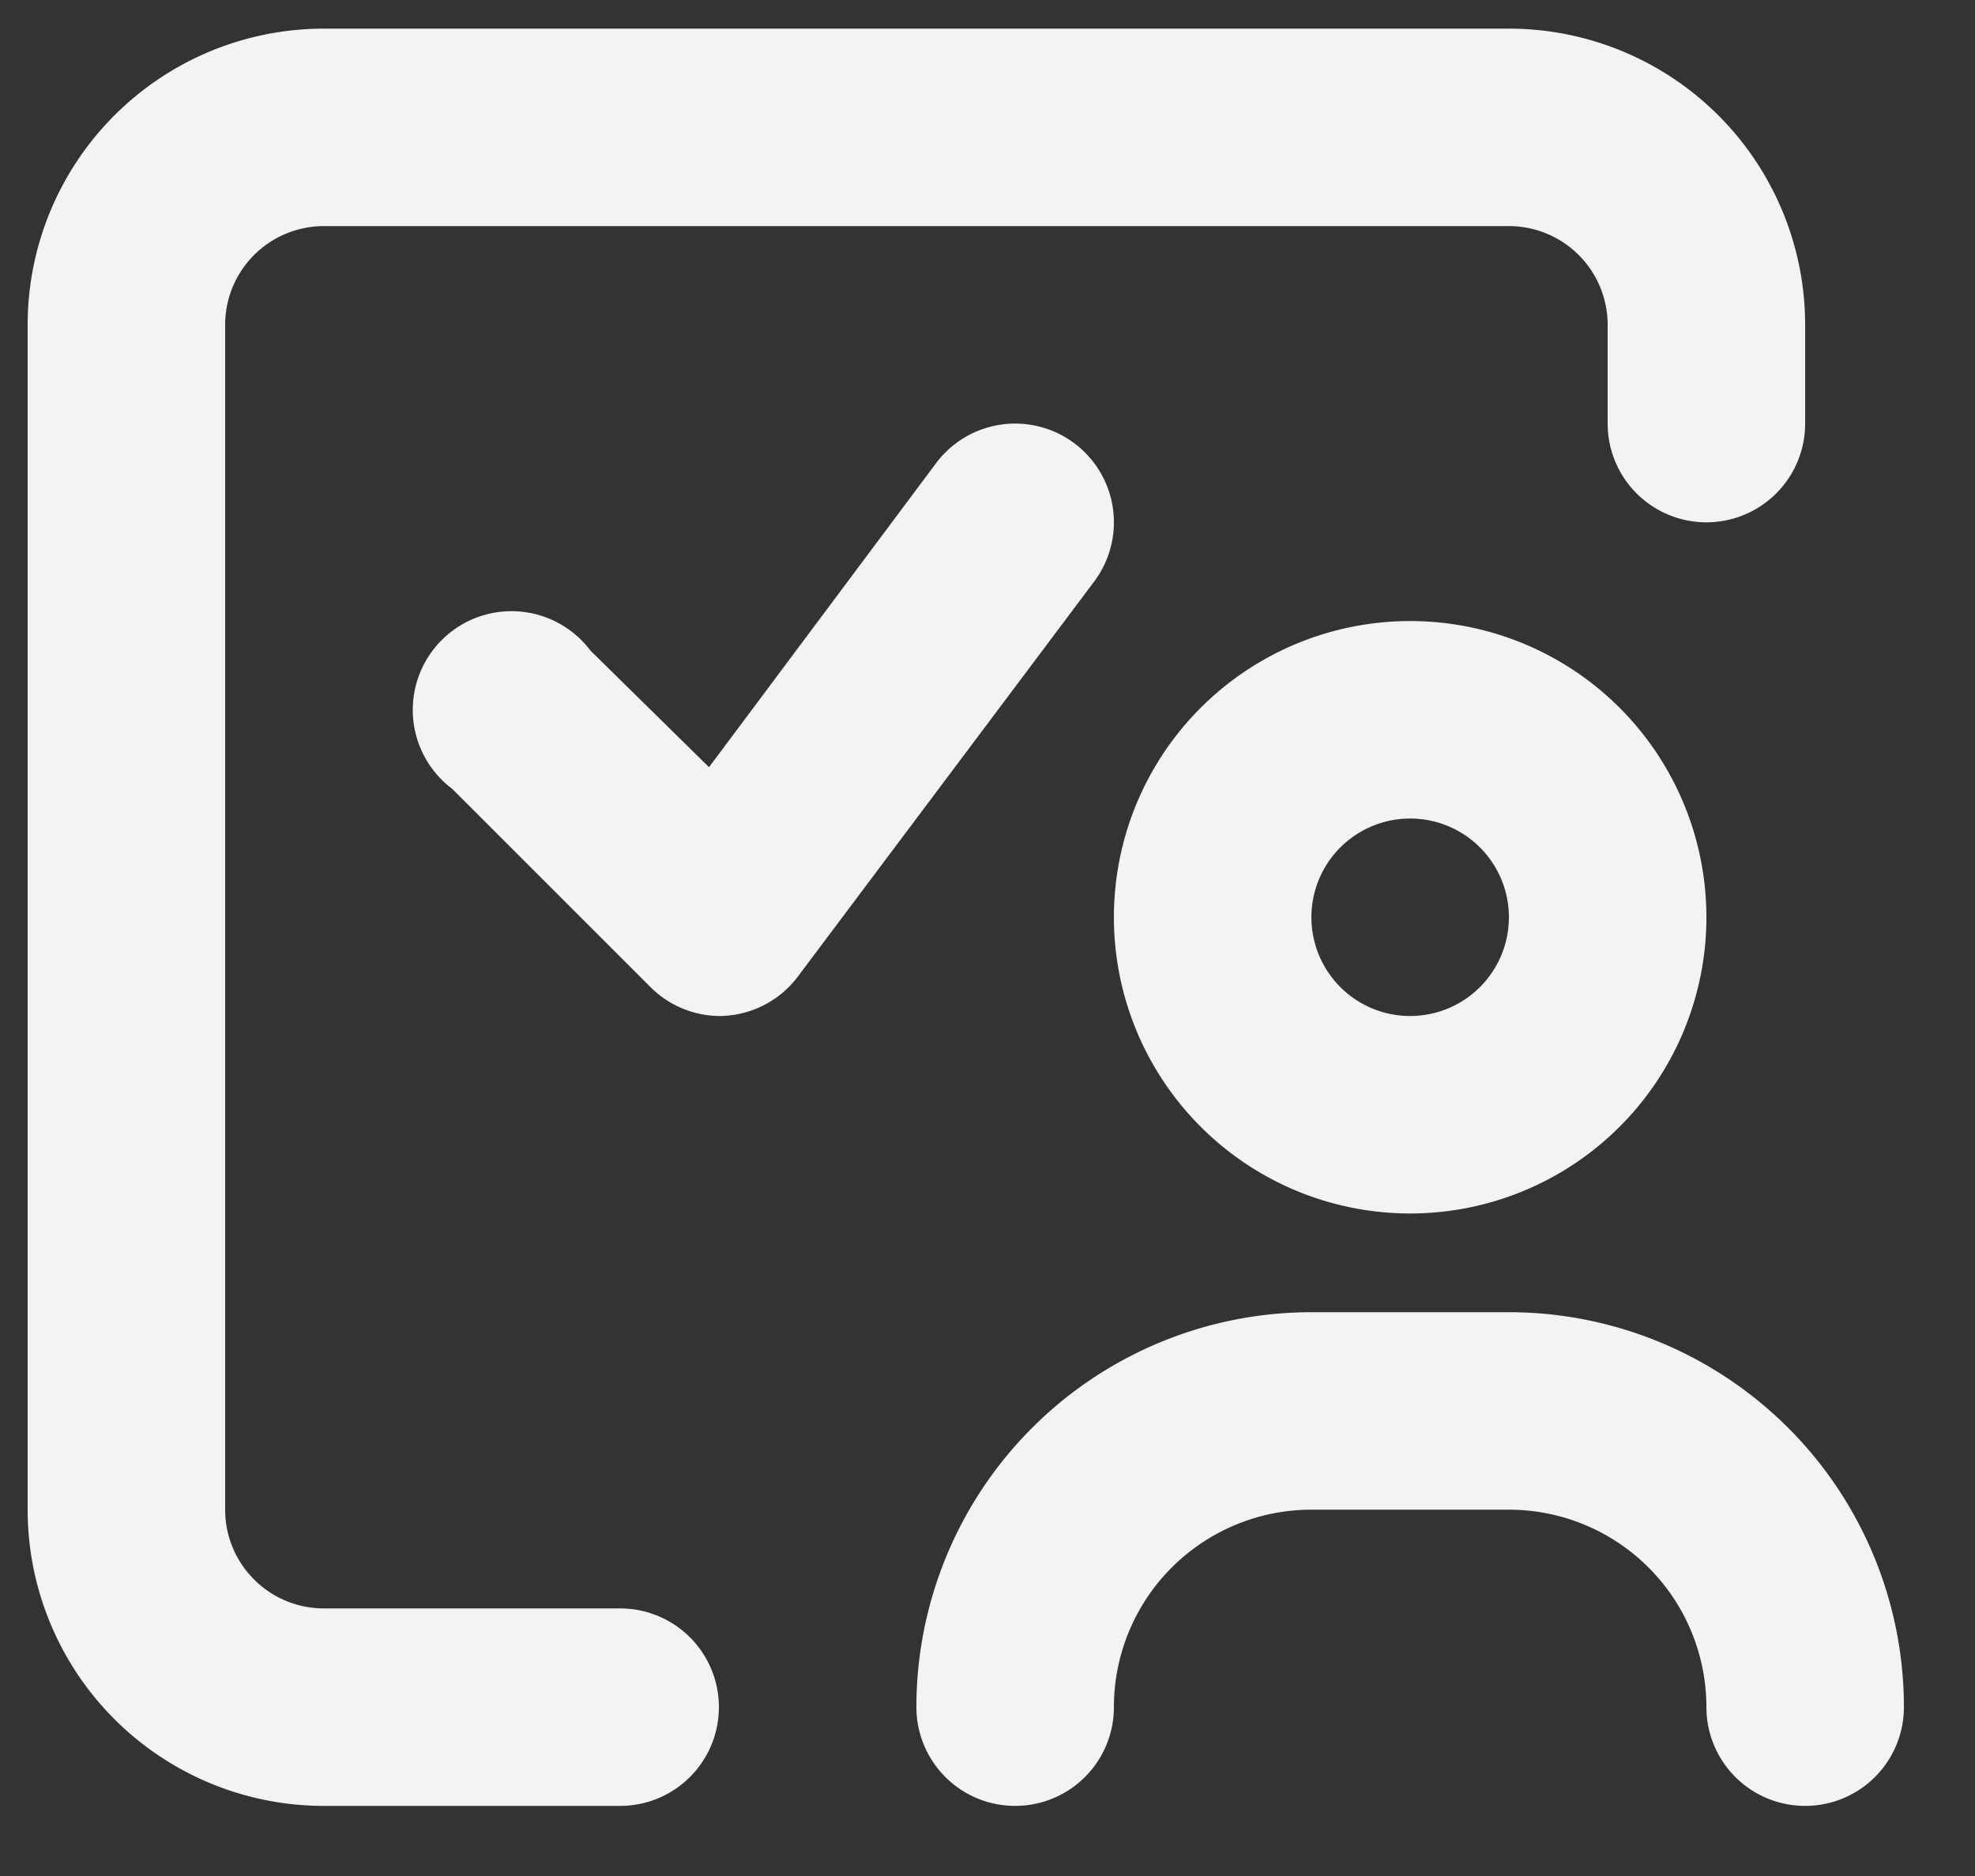 <svg width="20" height="19" fill="none" xmlns="http://www.w3.org/2000/svg"><rect width="100%" height="100%" fill="#333333" stroke="none"/><path d="M6.28 18.29h-3a3 3 0 0 1-3-3v-12a3 3 0 0 1 3-3h12a3 3 0 0 1 3 3v1a1 1 0 0 1-2 0v-1a1 1 0 0 0-1-1h-12a1 1 0 0 0-1 1v12a1 1 0 0 0 1 1h3a1 1 0 1 1 0 2Z" fill="#F3F3F5"/><path d="M7.28 10.29a1 1 0 0 1-.7-.3l-2-2a1 1 0 1 1 1.4-1.4l1.2 1.18 2.3-3.08a1 1 0 0 1 1.6 1.2l-3 4a1 1 0 0 1-.8.4ZM14.28 12.29a3 3 0 1 1 0-6 3 3 0 0 1 0 6Zm0-4a1 1 0 1 0 0 2 1 1 0 0 0 0-2ZM18.28 18.29a1 1 0 0 1-1-1 2 2 0 0 0-2-2h-2a2 2 0 0 0-2 2 1 1 0 1 1-2 0 4 4 0 0 1 4-4h2a4 4 0 0 1 4 4 1 1 0 0 1-1 1Z" fill="#F3F3F5"/></svg>